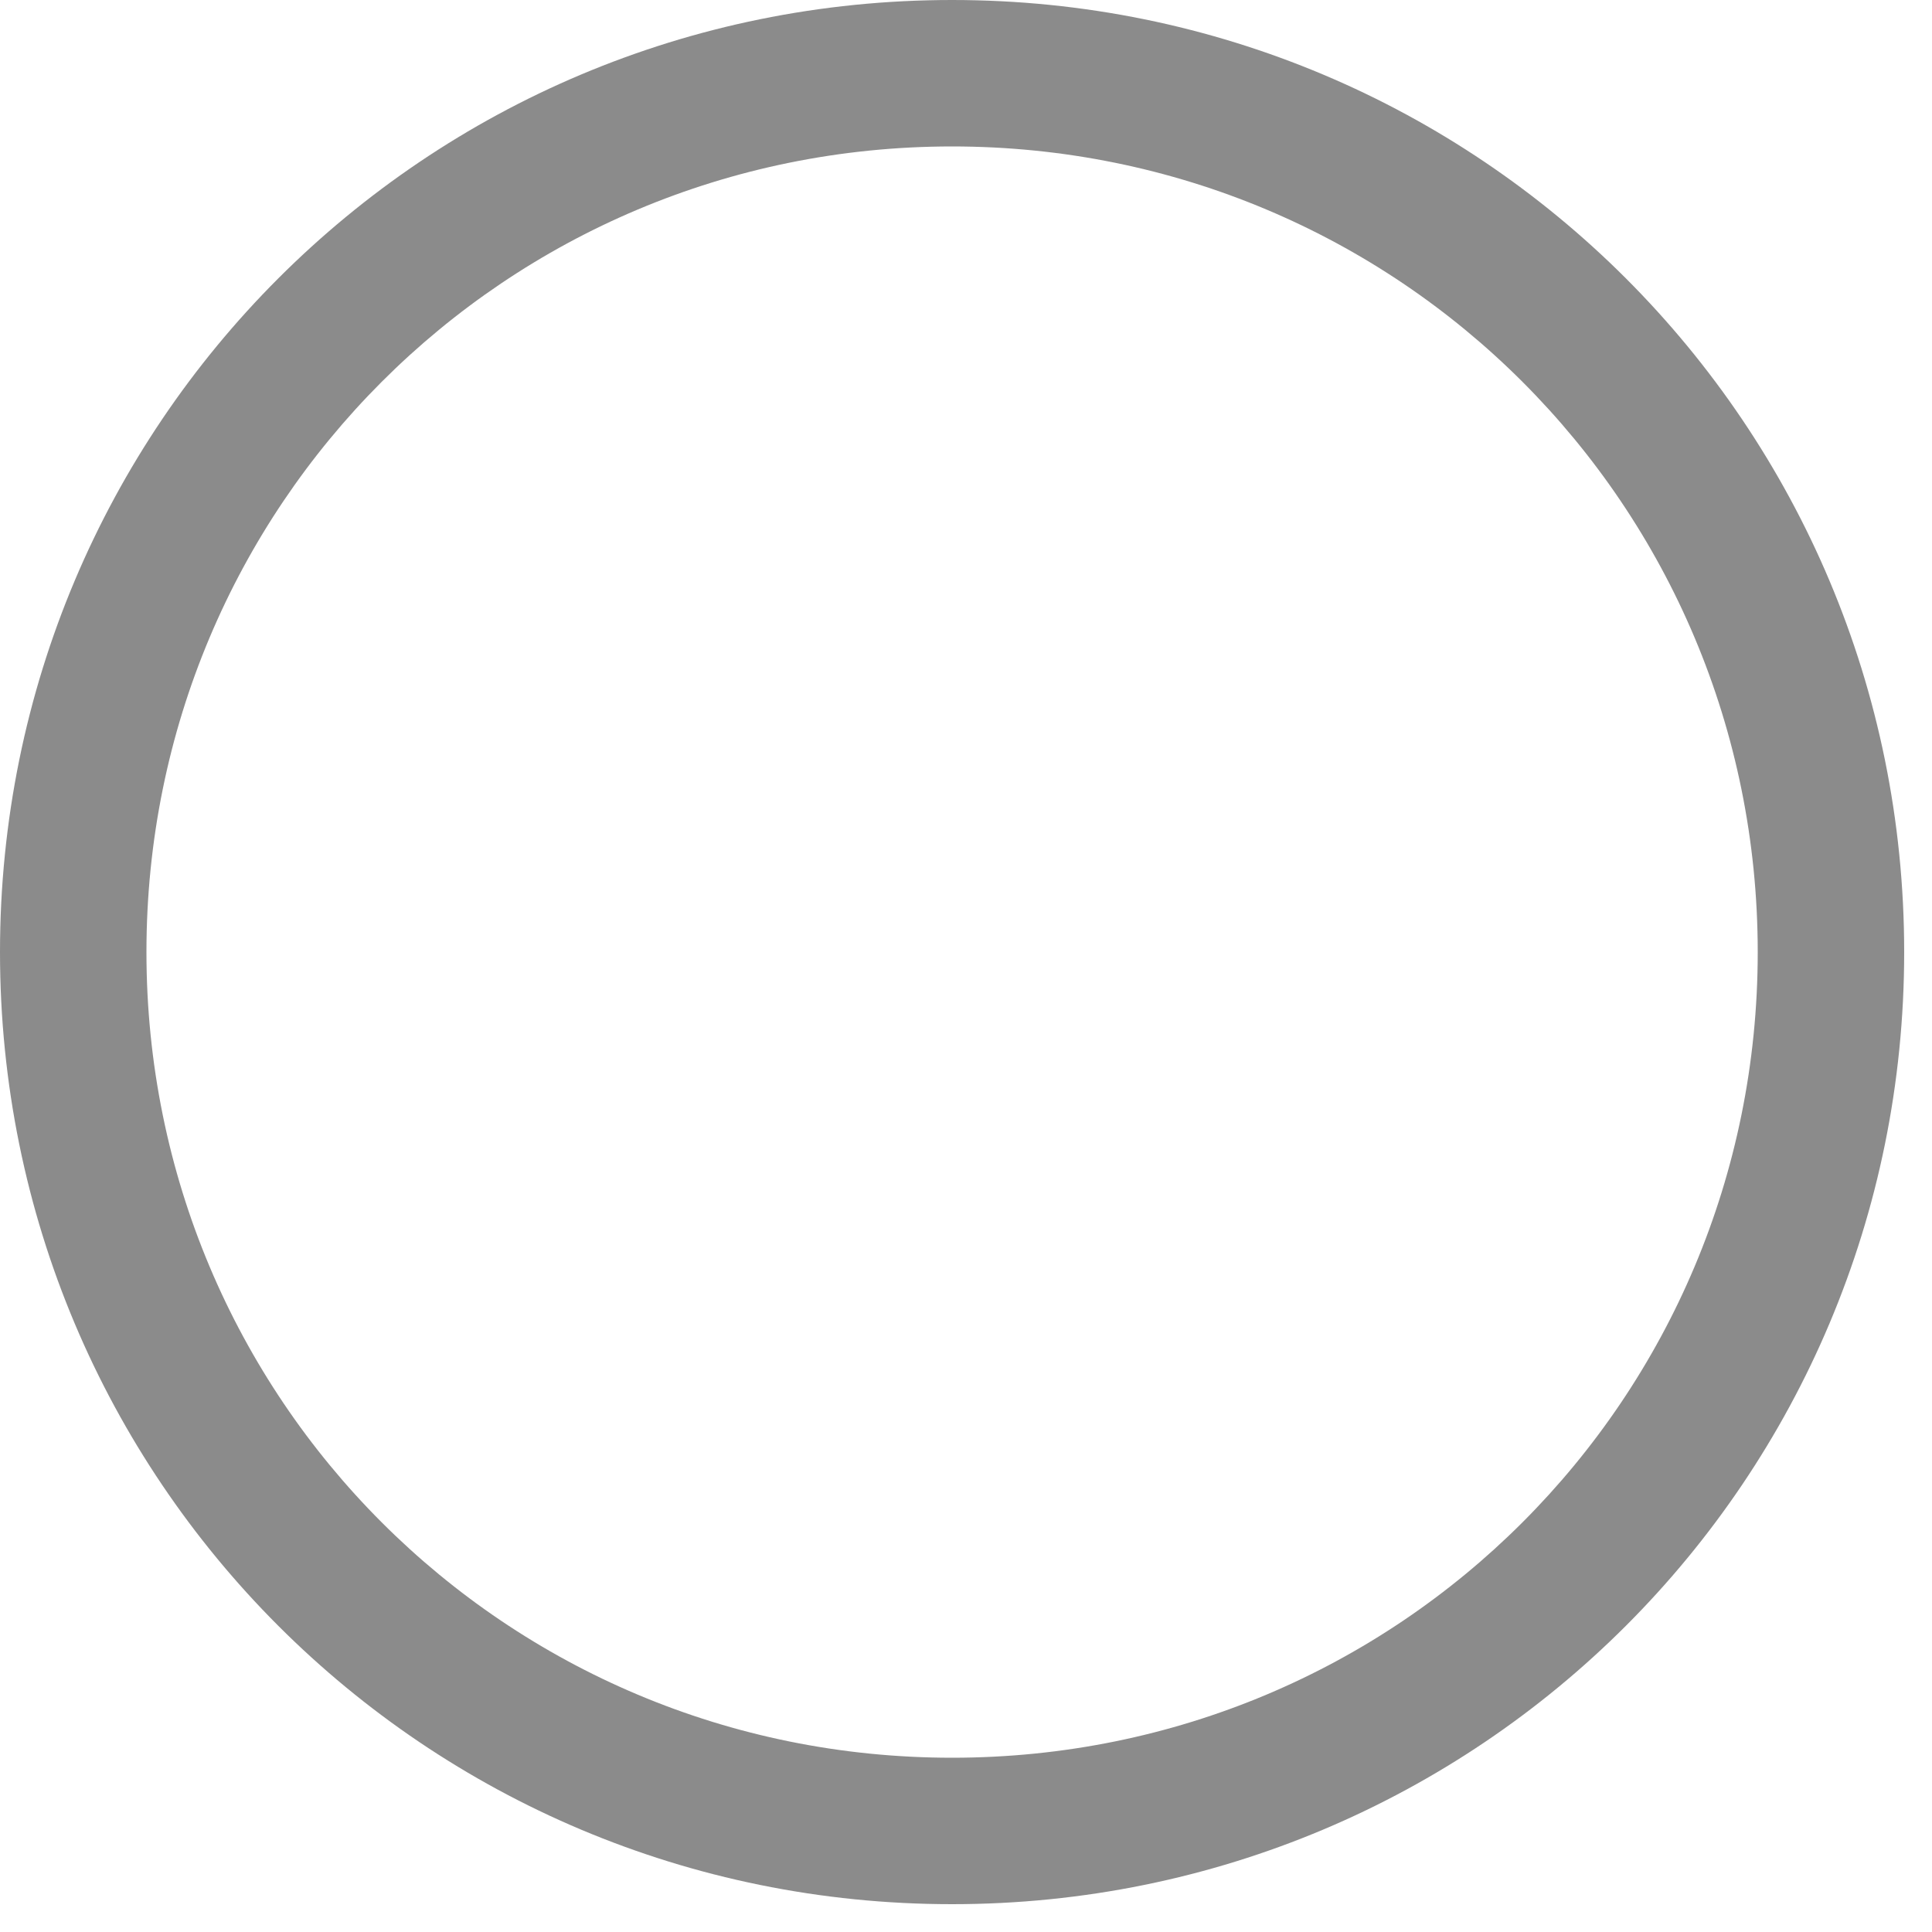 <svg width="10" height="10" viewBox="0 0 10 10" fill="none" xmlns="http://www.w3.org/2000/svg">
<path d="M4.928 9.856C2.199 9.856 0 7.657 0 4.928C0 2.199 2.199 0 4.928 0C7.657 0 9.856 2.199 9.856 4.928C9.856 7.657 7.657 9.856 4.928 9.856ZM4.928 0.758C2.616 0.758 0.758 2.616 0.758 4.928C0.758 7.24 2.616 9.098 4.928 9.098C7.24 9.098 9.098 7.24 9.098 4.928C9.098 2.616 7.24 0.758 4.928 0.758Z" fill="#5B5B5B" fill-opacity="0.7"/>
</svg>
